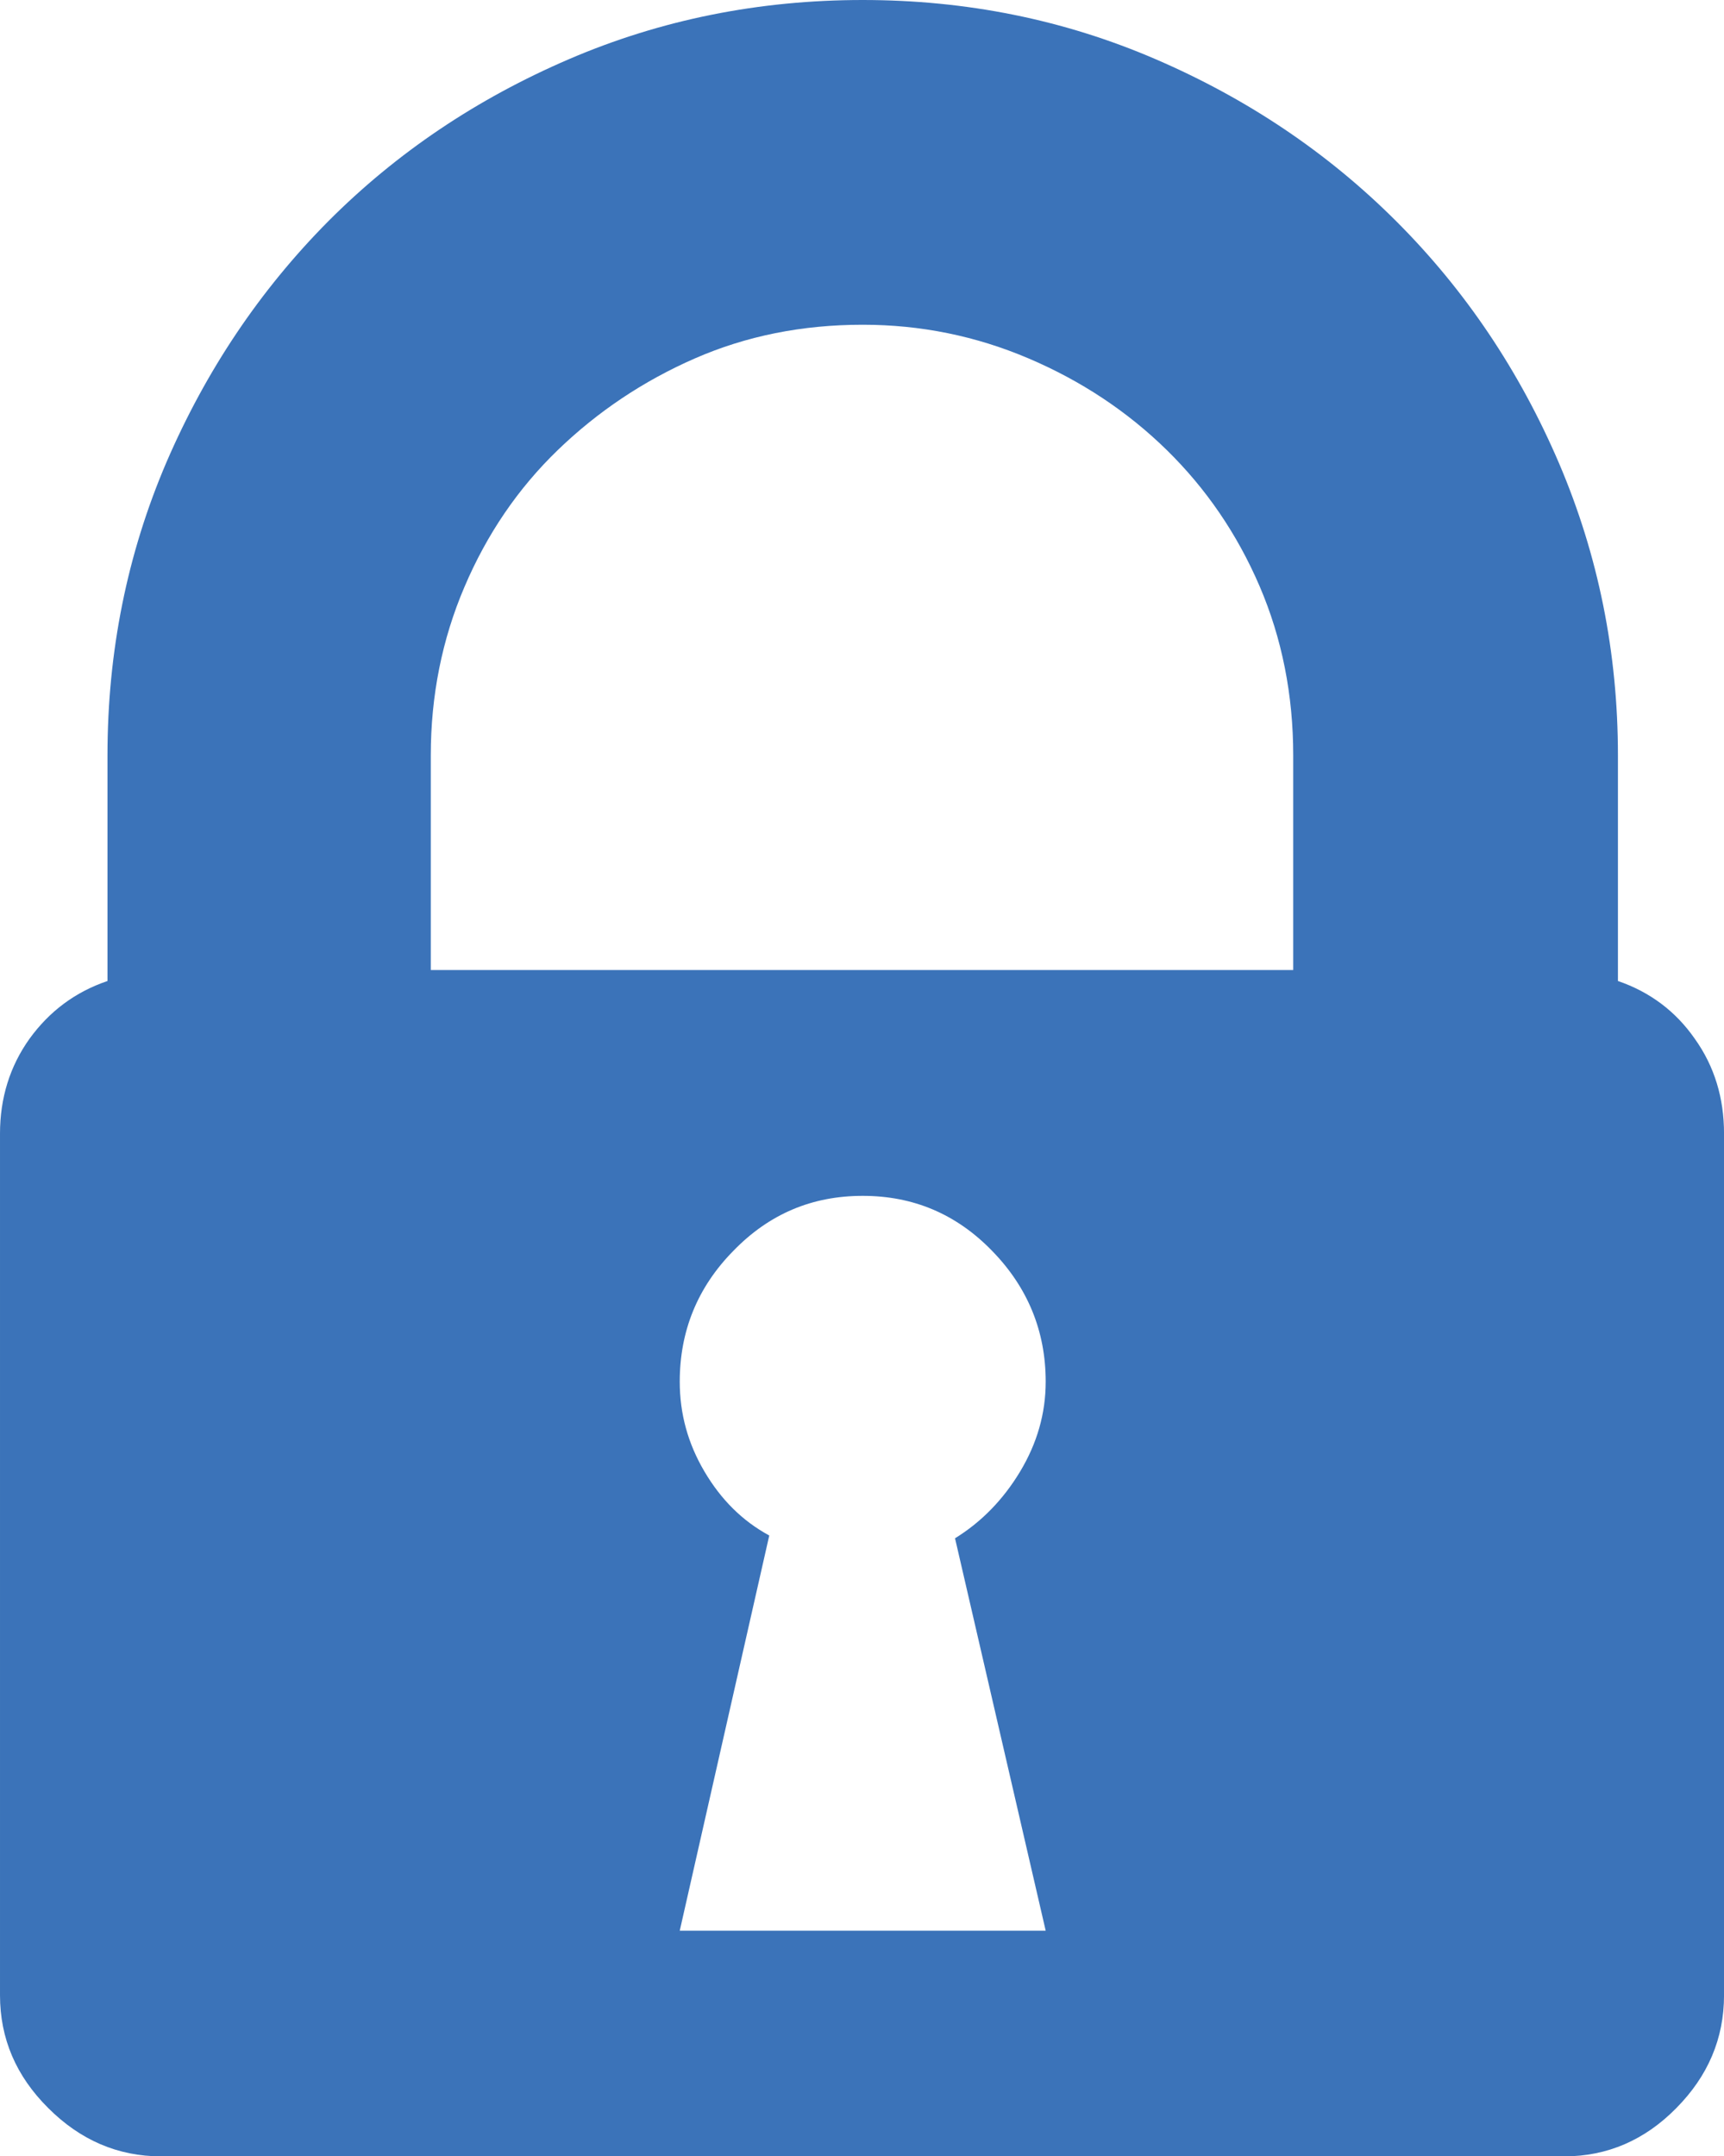 <svg xmlns="http://www.w3.org/2000/svg" width="59.99" height="75.023" viewBox="0 0 59.99 75.023" enable-background="new 0 0 59.99 75.023"><path d="M56.299 34.131c1.113 .381 2.012 1.055 2.676 2.012 .684 .957 1.016 2.064 1.016 3.295v29.98c0 1.504-.557 2.812-1.66 3.926-1.094 1.113-2.402 1.68-3.896 1.68h-48.83c-1.504 0-2.812-.566-3.926-1.68-1.122-1.114-1.679-2.422-1.679-3.926v-29.98c0-1.23 .342-2.338 1.025-3.295 .693-.957 1.592-1.631 2.715-2.012v-7.852c0-3.604 .684-7.002 2.051-10.195 1.377-3.193 3.252-5.986 5.625-8.379 2.383-2.393 5.176-4.268 8.379-5.645s6.621-2.06 10.225-2.06 7.002 .684 10.195 2.061 5.986 3.252 8.379 5.645 4.277 5.195 5.654 8.408c1.367 3.203 2.051 6.592 2.051 10.166v7.851zm-11.299-7.852c0-2.1-.391-4.072-1.172-5.889s-1.865-3.398-3.232-4.736-2.969-2.402-4.805-3.184-3.76-1.172-5.771-1.172c-2.109 0-4.053 .391-5.84 1.172s-3.379 1.846-4.766 3.184-2.471 2.93-3.252 4.766c-.781 1.826-1.172 3.789-1.172 5.859v7.471h30.01v-7.471zm-11.768 27.241c.918-.566 1.68-1.348 2.266-2.324s.889-2.012 .889-3.125c0-1.758-.625-3.281-1.865-4.551-1.25-1.289-2.754-1.914-4.502-1.914-1.758 0-3.252 .625-4.502 1.914-1.25 1.27-1.865 2.793-1.865 4.551 0 1.113 .283 2.148 .859 3.125s1.318 1.719 2.256 2.227l-3.115 13.75h12.734l-3.155-13.653z" fill="#3b73b9"/></svg>